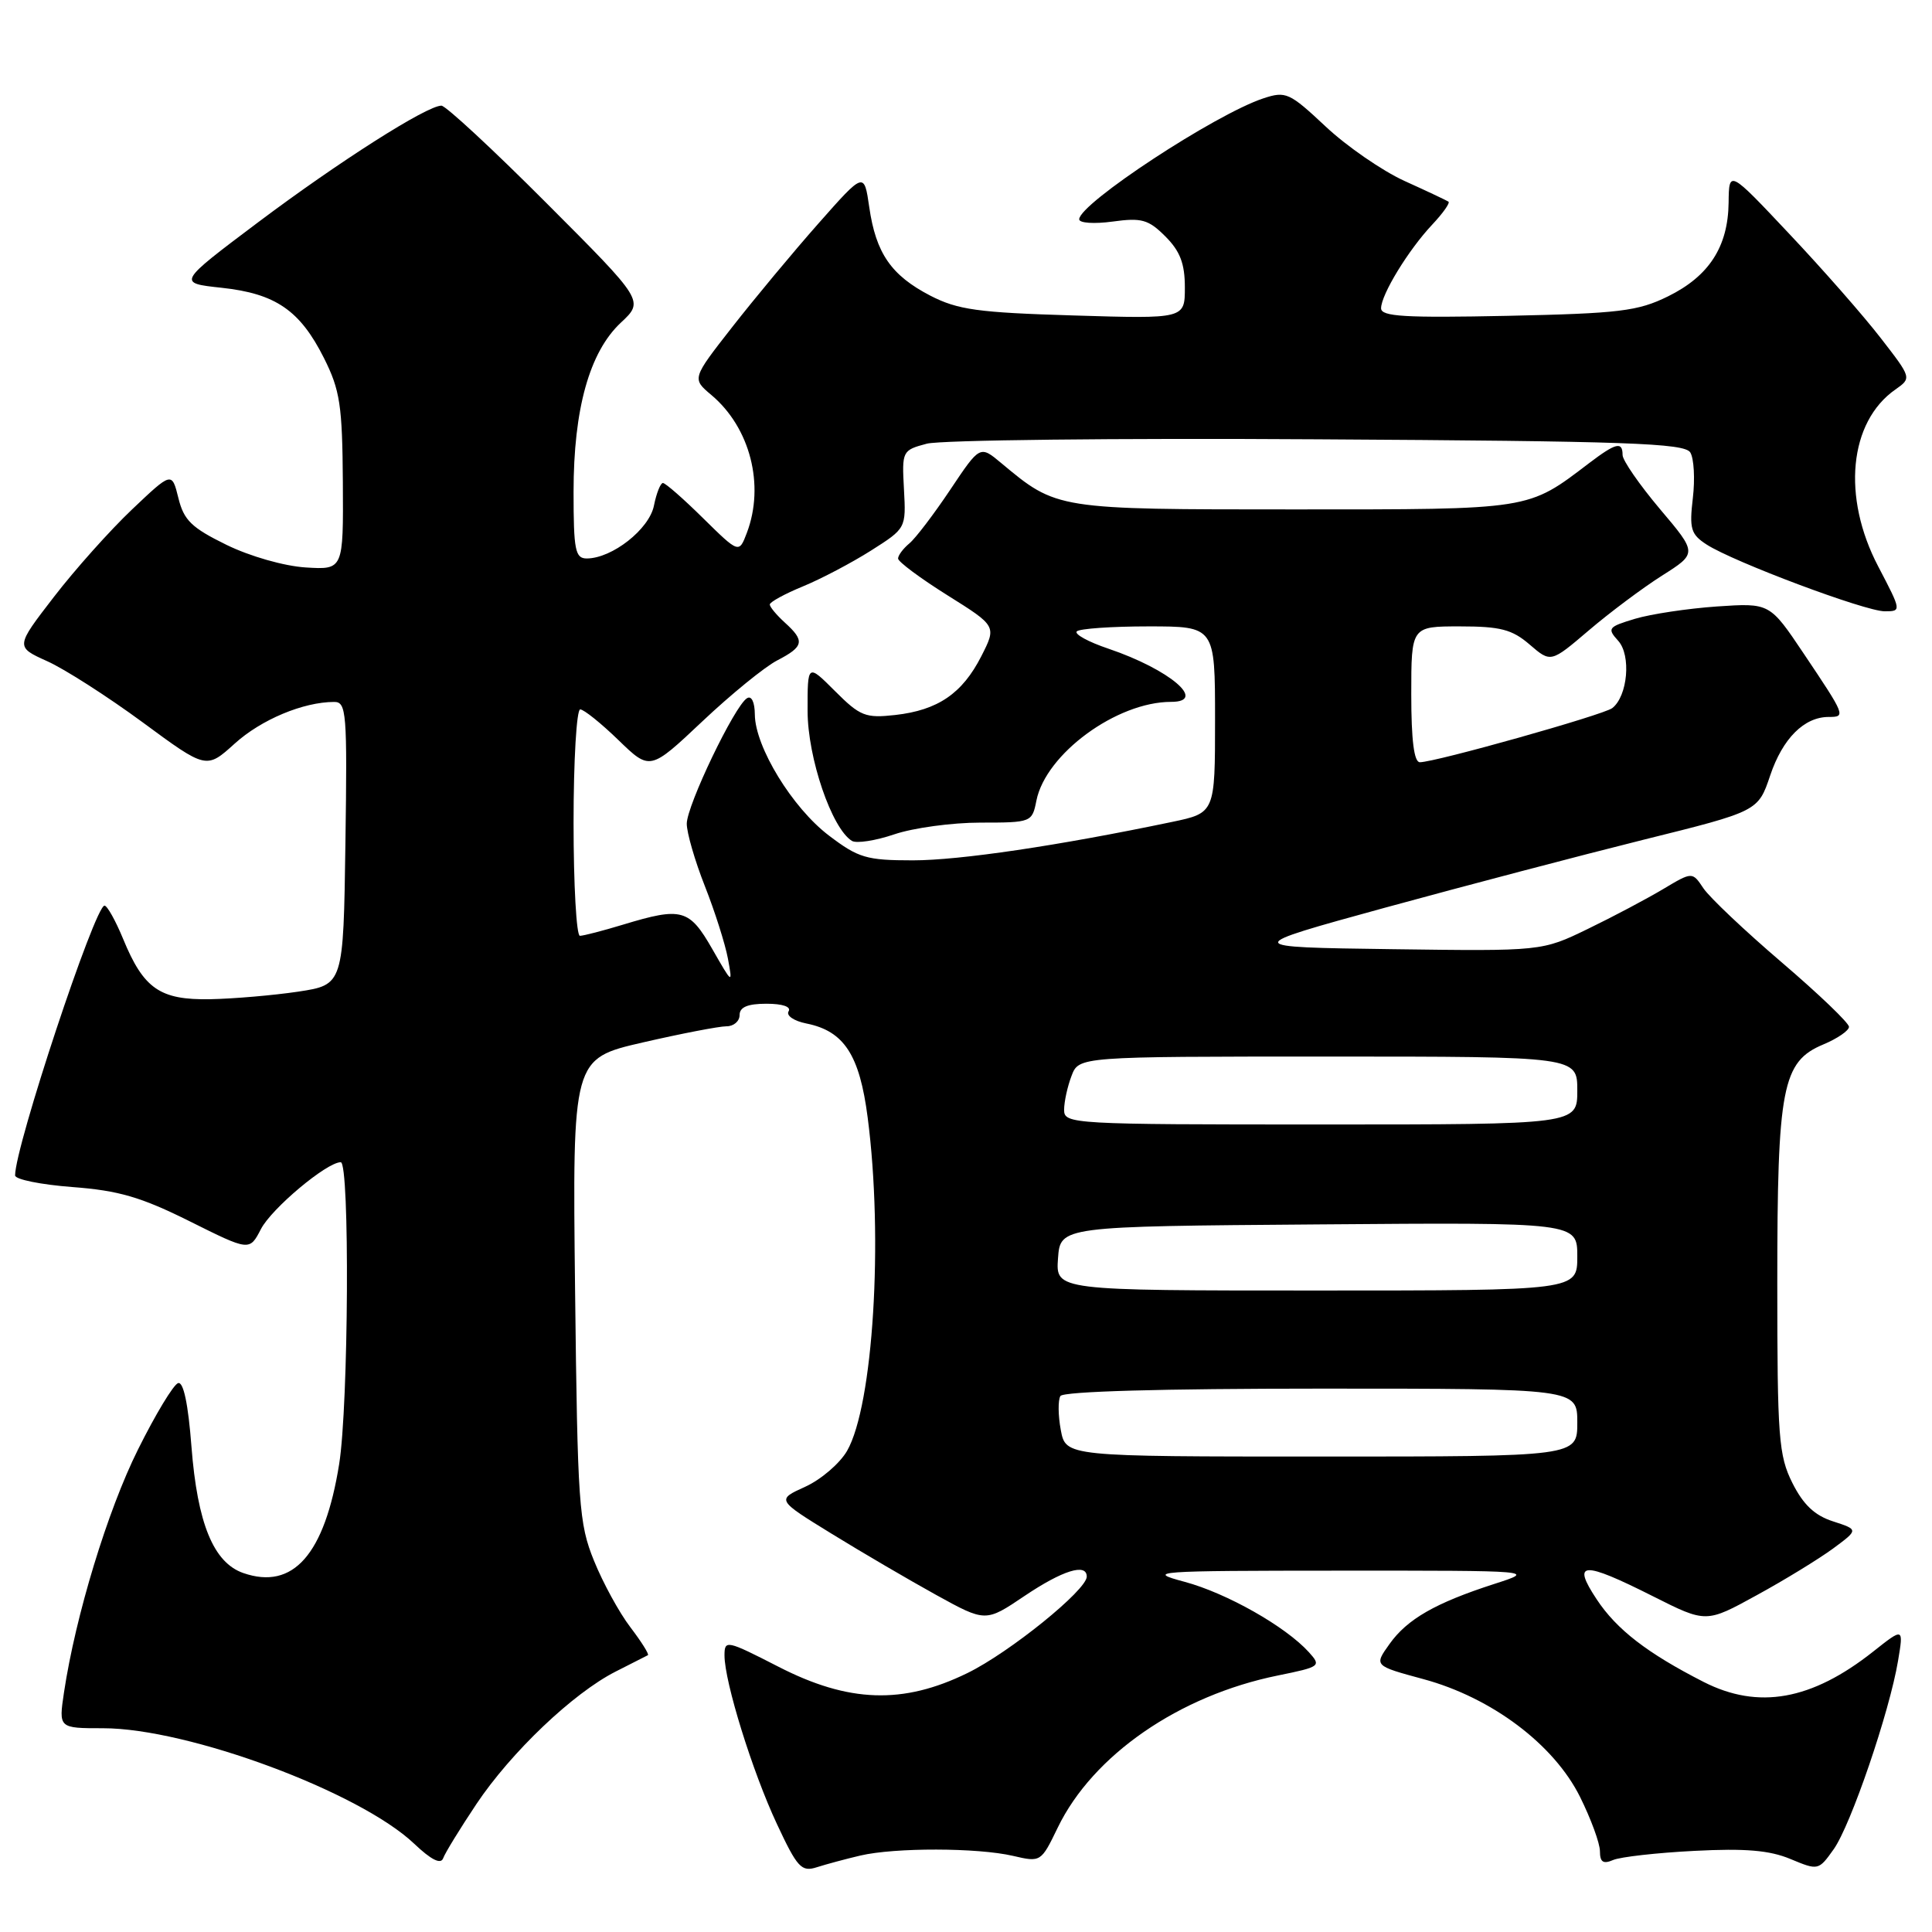 <?xml version="1.0" encoding="UTF-8" standalone="no"?>
<!DOCTYPE svg PUBLIC "-//W3C//DTD SVG 1.1//EN" "http://www.w3.org/Graphics/SVG/1.1/DTD/svg11.dtd" >
<svg xmlns="http://www.w3.org/2000/svg" xmlns:xlink="http://www.w3.org/1999/xlink" version="1.1" viewBox="0 0 256 256">
 <g >
 <path fill="currentColor"
d=" M 114.00 245.87 C 118.57 244.80 129.51 244.82 134.22 245.91 C 137.91 246.77 137.94 246.75 140.16 242.16 C 144.81 232.56 156.23 224.67 169.33 222.01 C 174.97 220.86 175.10 220.77 173.43 218.92 C 170.35 215.52 162.55 211.10 156.97 209.60 C 151.77 208.21 152.81 208.13 177.50 208.12 C 203.50 208.11 203.50 208.11 198.00 209.88 C 190.20 212.40 186.46 214.54 184.11 217.85 C 182.06 220.72 182.06 220.72 188.60 222.49 C 197.65 224.94 205.89 231.13 209.36 238.09 C 210.81 241.01 212.00 244.25 212.00 245.30 C 212.00 246.74 212.43 247.03 213.75 246.46 C 214.71 246.05 219.56 245.50 224.52 245.25 C 231.25 244.90 234.48 245.17 237.25 246.33 C 240.92 247.86 240.97 247.85 242.97 245.04 C 245.24 241.85 250.37 226.84 251.50 220.07 C 252.24 215.65 252.24 215.65 248.21 218.84 C 240.05 225.30 232.99 226.56 225.73 222.86 C 218.28 219.06 214.21 215.92 211.57 211.92 C 208.23 206.88 209.67 206.80 219.06 211.53 C 226.07 215.06 226.07 215.06 232.78 211.37 C 236.48 209.35 241.02 206.56 242.89 205.19 C 246.27 202.69 246.27 202.69 242.89 201.59 C 240.45 200.81 238.94 199.37 237.50 196.50 C 235.68 192.86 235.50 190.50 235.50 170.00 C 235.50 144.03 236.15 140.67 241.61 138.39 C 243.47 137.61 245.00 136.56 245.00 136.06 C 245.00 135.55 240.99 131.71 236.09 127.52 C 231.19 123.33 226.52 118.91 225.71 117.70 C 224.24 115.50 224.24 115.50 220.37 117.81 C 218.24 119.08 213.76 121.46 210.41 123.08 C 204.31 126.04 204.31 126.04 184.41 125.77 C 164.50 125.50 164.50 125.50 183.50 120.28 C 193.95 117.42 209.35 113.37 217.73 111.28 C 232.96 107.50 232.96 107.50 234.56 102.75 C 236.21 97.85 239.06 95.00 242.31 95.00 C 244.60 95.00 244.55 94.87 239.00 86.60 C 234.50 79.89 234.50 79.89 227.50 80.36 C 223.65 80.63 218.77 81.36 216.66 81.99 C 213.07 83.07 212.93 83.26 214.42 84.91 C 216.16 86.83 215.68 92.25 213.63 93.83 C 212.46 94.73 190.18 101.00 188.14 101.00 C 187.37 101.00 187.00 98.09 187.00 92.00 C 187.00 83.00 187.00 83.00 193.44 83.00 C 198.81 83.00 200.36 83.40 202.69 85.41 C 205.49 87.82 205.49 87.82 210.50 83.55 C 213.25 81.20 217.62 77.93 220.20 76.29 C 224.91 73.31 224.91 73.31 219.95 67.45 C 217.23 64.22 215.00 61.00 215.00 60.29 C 215.00 58.46 214.12 58.67 210.59 61.35 C 202.36 67.61 203.07 67.50 171.50 67.50 C 139.94 67.50 140.05 67.52 132.67 61.36 C 129.85 59.00 129.85 59.00 125.92 64.88 C 123.76 68.11 121.32 71.32 120.50 72.00 C 119.67 72.69 119.00 73.59 119.00 74.01 C 119.00 74.43 121.94 76.62 125.53 78.87 C 132.06 82.96 132.06 82.96 130.02 86.97 C 127.50 91.90 124.28 94.10 118.63 94.74 C 114.68 95.18 113.97 94.90 110.65 91.58 C 107.00 87.93 107.00 87.93 107.01 94.22 C 107.02 100.42 110.21 109.78 112.88 111.42 C 113.47 111.79 116.01 111.40 118.51 110.55 C 121.02 109.70 126.15 109.00 129.91 109.00 C 136.67 109.00 136.76 108.96 137.33 106.08 C 138.57 99.89 147.97 93.00 155.18 93.00 C 160.04 93.00 154.97 88.70 146.89 85.96 C 144.21 85.06 142.32 84.02 142.68 83.66 C 143.04 83.30 147.31 83.00 152.17 83.00 C 161.00 83.00 161.00 83.00 161.00 95.36 C 161.00 107.72 161.00 107.72 155.25 108.92 C 140.19 112.07 127.14 114.00 120.96 114.00 C 114.81 114.00 113.74 113.68 109.83 110.71 C 104.99 107.04 100.06 98.97 100.02 94.69 C 100.01 93.03 99.58 92.14 98.98 92.52 C 97.33 93.53 91.00 106.74 91.00 109.15 C 91.00 110.35 92.08 114.08 93.40 117.42 C 94.72 120.76 96.09 125.08 96.45 127.00 C 97.09 130.46 97.07 130.45 94.38 125.75 C 91.34 120.44 90.34 120.16 82.59 122.51 C 79.89 123.33 77.30 124.00 76.84 124.00 C 76.38 124.00 76.00 117.25 76.00 109.00 C 76.00 100.75 76.40 94.00 76.88 94.00 C 77.36 94.00 79.64 95.83 81.94 98.06 C 86.13 102.12 86.13 102.12 93.05 95.60 C 96.85 92.01 101.32 88.37 102.98 87.51 C 106.53 85.67 106.68 84.93 104.00 82.50 C 102.90 81.50 102.00 80.42 102.00 80.10 C 102.01 79.77 103.98 78.69 106.39 77.70 C 108.80 76.71 112.86 74.57 115.42 72.95 C 120.05 70.01 120.06 70.00 119.78 64.84 C 119.50 59.75 119.55 59.66 122.81 58.79 C 124.63 58.31 147.94 58.04 174.60 58.21 C 215.57 58.45 223.21 58.72 223.97 59.95 C 224.46 60.74 224.61 63.47 224.31 66.00 C 223.83 70.07 224.05 70.80 226.13 72.15 C 229.68 74.45 247.17 81.01 249.74 81.00 C 251.97 81.00 251.96 80.96 248.88 75.07 C 244.04 65.85 245.00 55.91 251.15 51.61 C 253.31 50.09 253.31 50.09 249.21 44.80 C 246.96 41.88 241.51 35.67 237.10 31.00 C 229.10 22.50 229.10 22.50 229.05 26.85 C 228.98 32.69 226.46 36.59 221.02 39.27 C 217.01 41.24 214.61 41.53 199.75 41.85 C 186.17 42.13 183.00 41.95 183.00 40.85 C 183.01 39.03 186.61 33.13 189.78 29.76 C 191.20 28.25 192.16 26.89 191.93 26.72 C 191.69 26.56 189.08 25.32 186.11 23.98 C 183.15 22.63 178.44 19.38 175.65 16.76 C 170.86 12.27 170.38 12.05 167.41 13.03 C 161.02 15.14 143.00 26.98 143.00 29.06 C 143.00 29.56 144.99 29.69 147.42 29.36 C 151.27 28.83 152.17 29.08 154.42 31.33 C 156.37 33.28 157.00 34.93 157.00 38.08 C 157.00 42.25 157.00 42.25 142.25 41.80 C 129.56 41.42 126.91 41.05 123.26 39.17 C 118.08 36.48 116.06 33.55 115.18 27.44 C 114.50 22.76 114.50 22.76 108.43 29.63 C 105.09 33.41 99.96 39.58 97.02 43.34 C 91.68 50.17 91.68 50.17 94.26 52.34 C 99.40 56.66 101.36 64.28 98.96 70.61 C 97.92 73.34 97.92 73.34 93.17 68.67 C 90.57 66.10 88.17 64.00 87.84 64.00 C 87.52 64.00 86.98 65.35 86.65 67.00 C 86.03 70.12 81.11 73.99 77.75 74.00 C 76.22 74.00 76.00 72.91 76.00 65.18 C 76.00 54.18 78.11 46.64 82.27 42.75 C 85.35 39.87 85.35 39.87 72.44 26.94 C 65.34 19.82 59.06 14.00 58.49 14.00 C 56.56 14.00 44.91 21.41 34.18 29.47 C 23.50 37.50 23.50 37.50 29.35 38.13 C 36.52 38.90 39.75 41.12 42.93 47.45 C 45.06 51.70 45.36 53.70 45.43 63.90 C 45.50 75.50 45.50 75.50 40.50 75.19 C 37.66 75.01 33.12 73.72 30.00 72.19 C 25.39 69.93 24.36 68.94 23.64 66.00 C 22.77 62.50 22.77 62.50 17.50 67.50 C 14.60 70.25 9.93 75.47 7.13 79.11 C 2.04 85.71 2.04 85.71 6.25 87.61 C 8.57 88.65 14.26 92.30 18.90 95.71 C 27.34 101.93 27.34 101.93 31.10 98.53 C 34.61 95.35 40.18 93.02 44.27 93.01 C 45.91 93.00 46.02 94.37 45.77 111.75 C 45.50 130.49 45.50 130.49 39.50 131.40 C 36.20 131.89 30.96 132.34 27.85 132.40 C 21.19 132.52 19.03 131.02 16.31 124.40 C 15.31 121.98 14.21 120.01 13.85 120.00 C 12.58 120.00 2.00 151.90 2.00 155.75 C 2.00 156.28 5.41 156.97 9.59 157.29 C 15.72 157.75 18.70 158.62 25.12 161.82 C 33.06 165.78 33.06 165.78 34.57 162.87 C 35.98 160.13 43.30 154.00 45.15 154.00 C 46.36 154.00 46.19 186.21 44.94 194.00 C 43.02 205.98 38.85 210.72 32.25 208.44 C 28.29 207.07 26.16 201.87 25.37 191.69 C 24.94 186.05 24.31 183.05 23.60 183.27 C 22.99 183.46 20.60 187.41 18.29 192.06 C 14.26 200.13 10.00 214.12 8.48 224.25 C 7.77 229.00 7.77 229.00 13.66 229.00 C 24.92 229.00 47.62 237.42 54.88 244.30 C 57.13 246.44 58.41 247.08 58.72 246.23 C 58.97 245.53 60.96 242.29 63.13 239.04 C 67.72 232.18 75.92 224.37 81.56 221.50 C 83.73 220.40 85.66 219.42 85.85 219.32 C 86.04 219.21 85.00 217.55 83.53 215.62 C 82.06 213.70 79.89 209.73 78.71 206.81 C 76.70 201.86 76.53 199.43 76.20 170.89 C 75.85 140.28 75.85 140.28 85.17 138.13 C 90.30 136.95 95.29 135.99 96.25 135.99 C 97.21 136.00 98.00 135.32 98.00 134.50 C 98.00 133.45 99.06 133.00 101.56 133.00 C 103.70 133.00 104.87 133.40 104.49 134.01 C 104.15 134.57 105.20 135.29 106.86 135.62 C 111.84 136.62 113.90 139.77 114.97 148.07 C 117.07 164.19 115.70 186.23 112.24 192.25 C 111.28 193.91 108.79 196.05 106.70 197.00 C 102.89 198.73 102.89 198.73 110.20 203.23 C 114.21 205.70 120.45 209.35 124.05 211.34 C 130.60 214.95 130.60 214.95 135.76 211.47 C 140.80 208.08 144.00 207.08 144.00 208.91 C 144.00 210.69 133.78 218.96 128.19 221.69 C 119.65 225.87 112.45 225.63 103.13 220.84 C 96.28 217.33 96.00 217.27 96.00 219.35 C 96.00 222.85 99.70 234.77 102.95 241.70 C 105.65 247.48 106.20 248.07 108.23 247.42 C 109.48 247.02 112.08 246.32 114.00 245.87 Z  M 140.56 189.48 C 140.20 187.55 140.18 185.52 140.51 184.98 C 140.89 184.37 153.90 184.00 175.06 184.00 C 209.00 184.00 209.00 184.00 209.00 188.50 C 209.00 193.00 209.00 193.00 175.11 193.00 C 141.22 193.00 141.22 193.00 140.56 189.48 Z  M 140.19 166.75 C 140.50 162.50 140.50 162.50 174.75 162.24 C 209.00 161.97 209.00 161.97 209.00 166.49 C 209.00 171.00 209.00 171.00 174.44 171.00 C 139.89 171.00 139.89 171.00 140.19 166.75 Z  M 141.00 147.07 C 141.00 146.00 141.44 143.98 141.98 142.57 C 142.95 140.00 142.95 140.00 175.98 140.00 C 209.00 140.00 209.00 140.00 209.00 144.50 C 209.00 149.00 209.00 149.00 175.00 149.00 C 142.05 149.00 141.00 148.94 141.00 147.07 Z "/>
</g>
</svg>